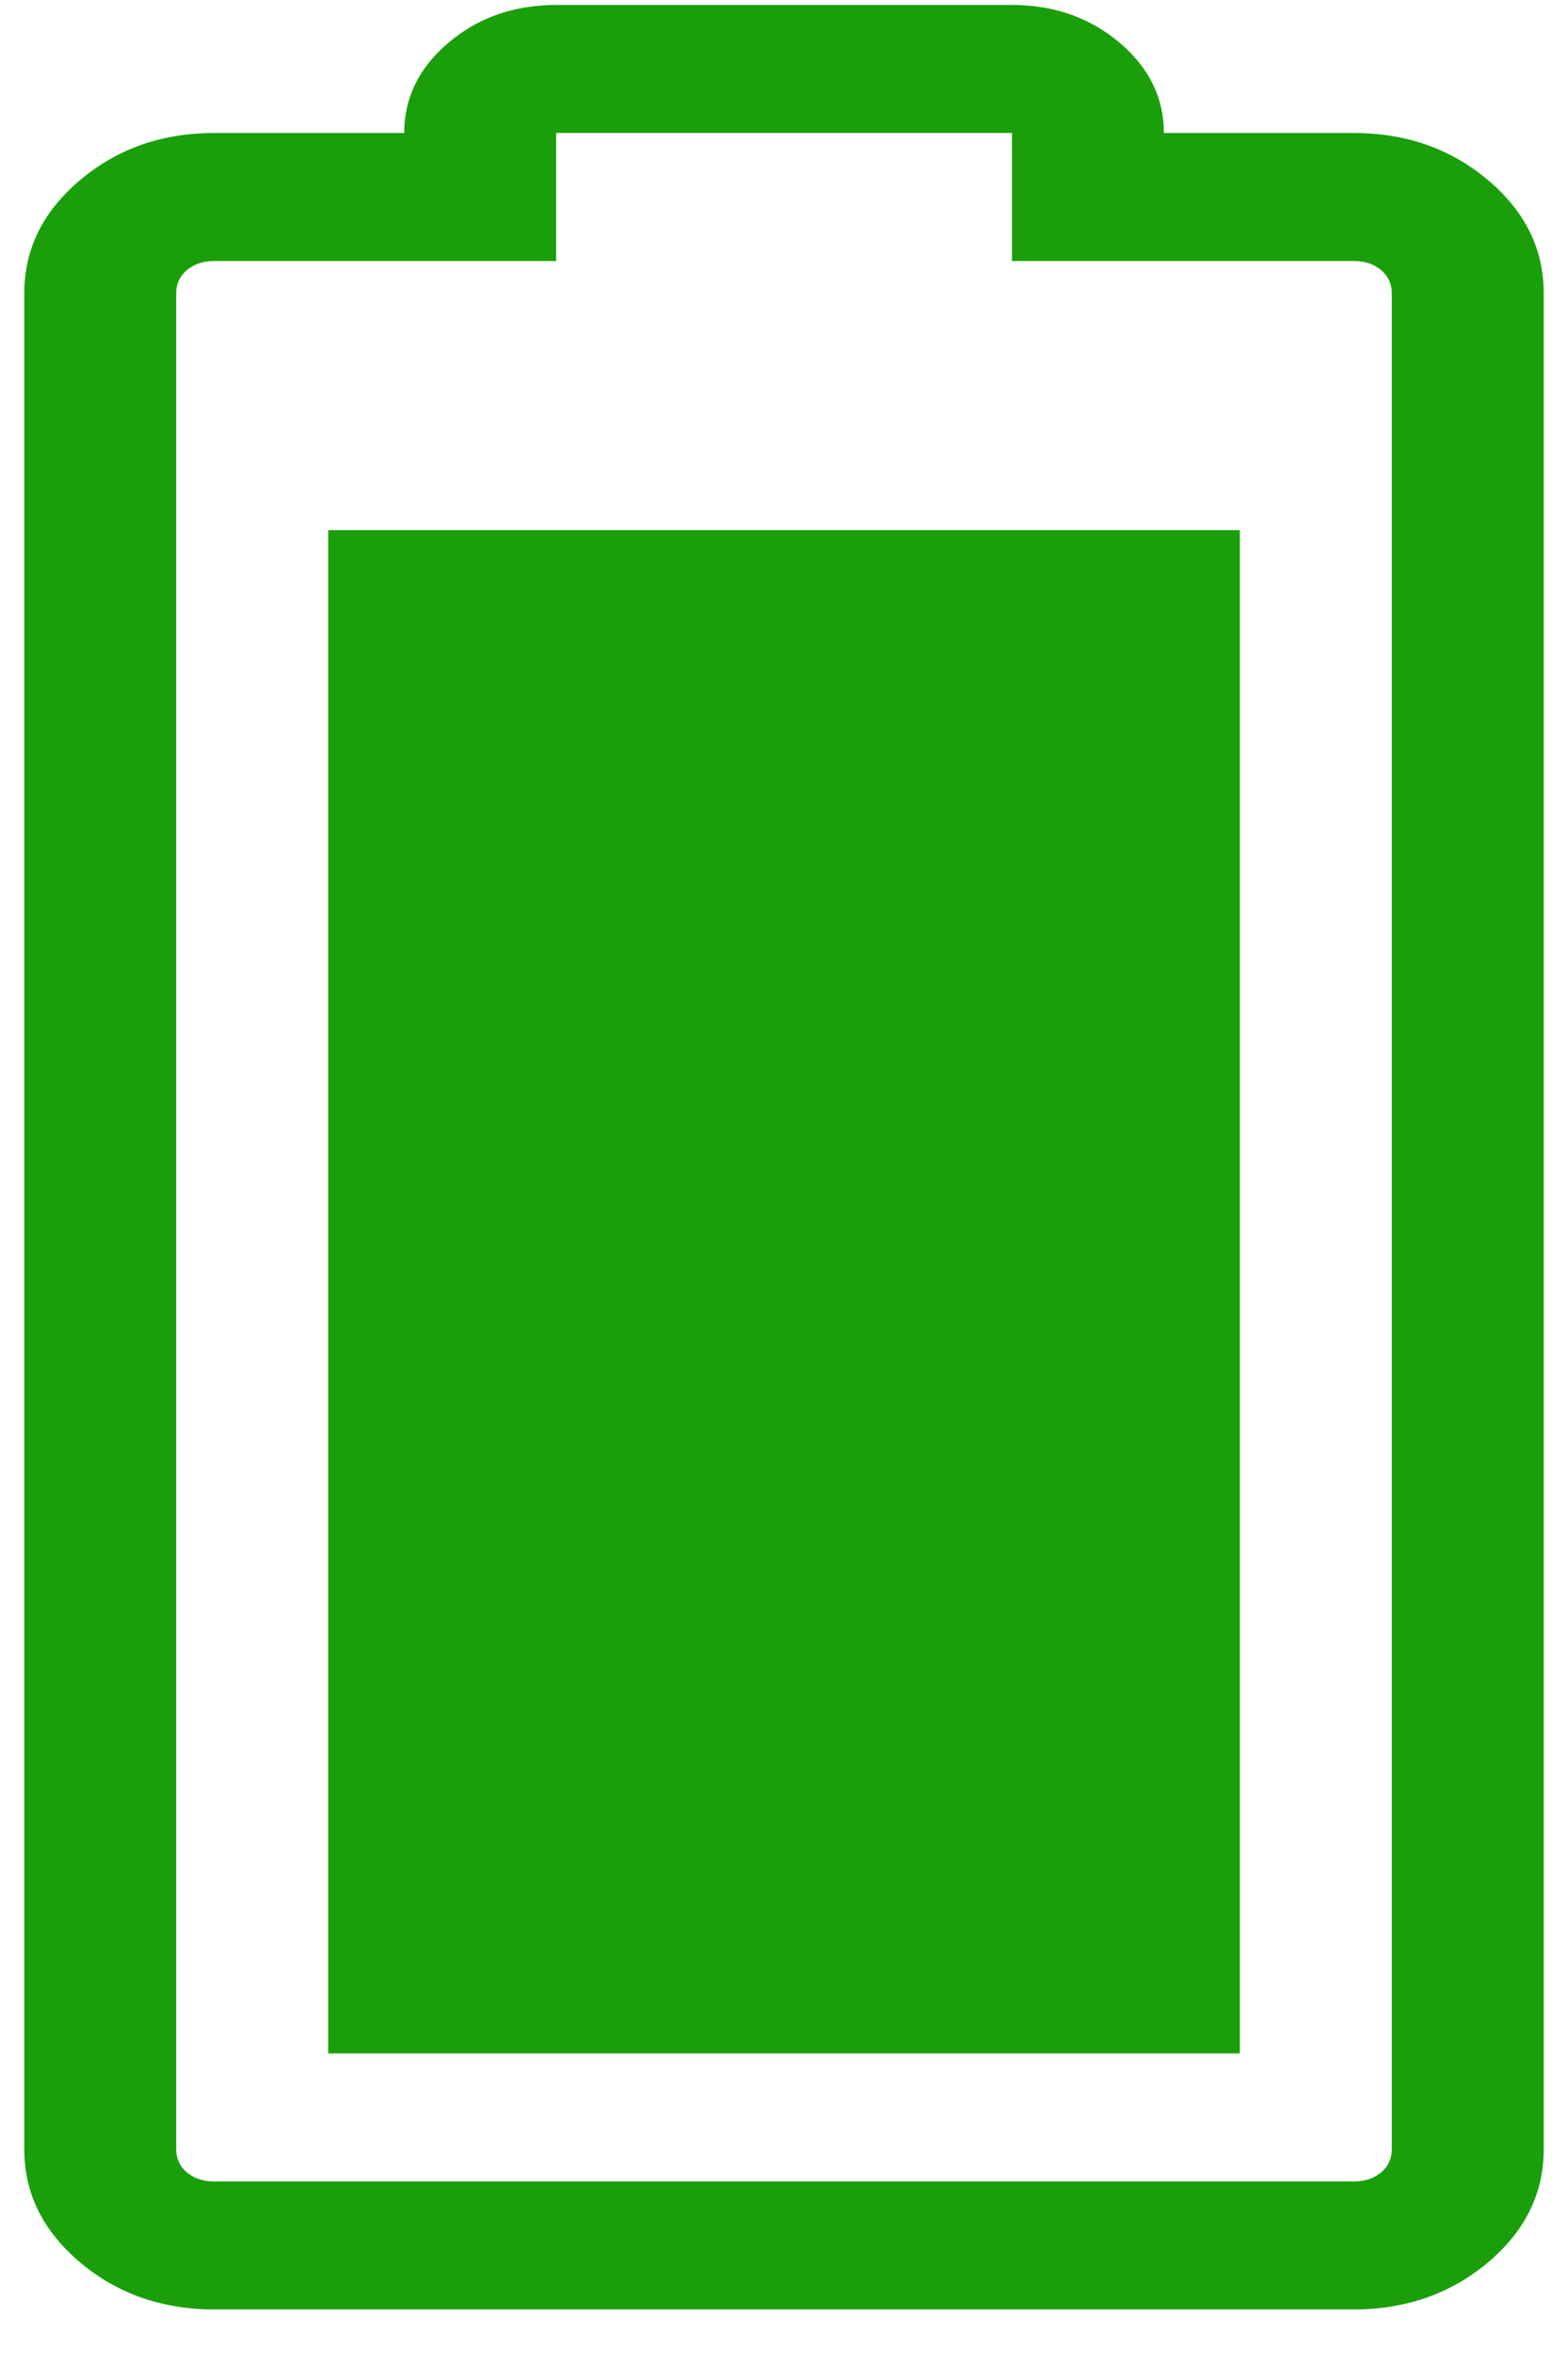 <svg width="18" height="27" viewBox="0 0 18 27" fill="none" xmlns="http://www.w3.org/2000/svg">
<path d="M14.233 23.562H3.768L3.768 6.083H9.129H14.233L14.233 23.562ZM4.64 1.526C4.64 1.121 4.81 0.775 5.151 0.488C5.491 0.201 5.902 0.057 6.384 0.057H11.617C12.098 0.057 12.509 0.201 12.85 0.488C13.19 0.775 13.361 1.121 13.361 1.526H15.541C16.14 1.526 16.654 1.706 17.081 2.066C17.508 2.425 17.721 2.858 17.721 3.363V24.664C17.721 25.169 17.508 25.601 17.081 25.961C16.654 26.32 16.14 26.5 15.541 26.5H2.46C1.86 26.5 1.347 26.32 0.92 25.961C0.493 25.601 0.279 25.169 0.279 24.664L0.279 3.363C0.279 2.858 0.493 2.425 0.92 2.066C1.347 1.706 1.86 1.526 2.46 1.526H4.64ZM11.617 1.526H6.384V2.995H2.46C2.332 2.995 2.228 3.03 2.146 3.099C2.064 3.168 2.023 3.256 2.023 3.363L2.023 24.664C2.023 24.771 2.064 24.859 2.146 24.928C2.228 24.997 2.332 25.031 2.46 25.031H15.541C15.668 25.031 15.773 24.997 15.854 24.928C15.936 24.859 15.977 24.771 15.977 24.664L15.977 3.363C15.977 3.256 15.936 3.168 15.854 3.099C15.773 3.03 15.668 2.995 15.541 2.995H11.617V1.526Z" fill="#1A9F0B"/>
</svg>
